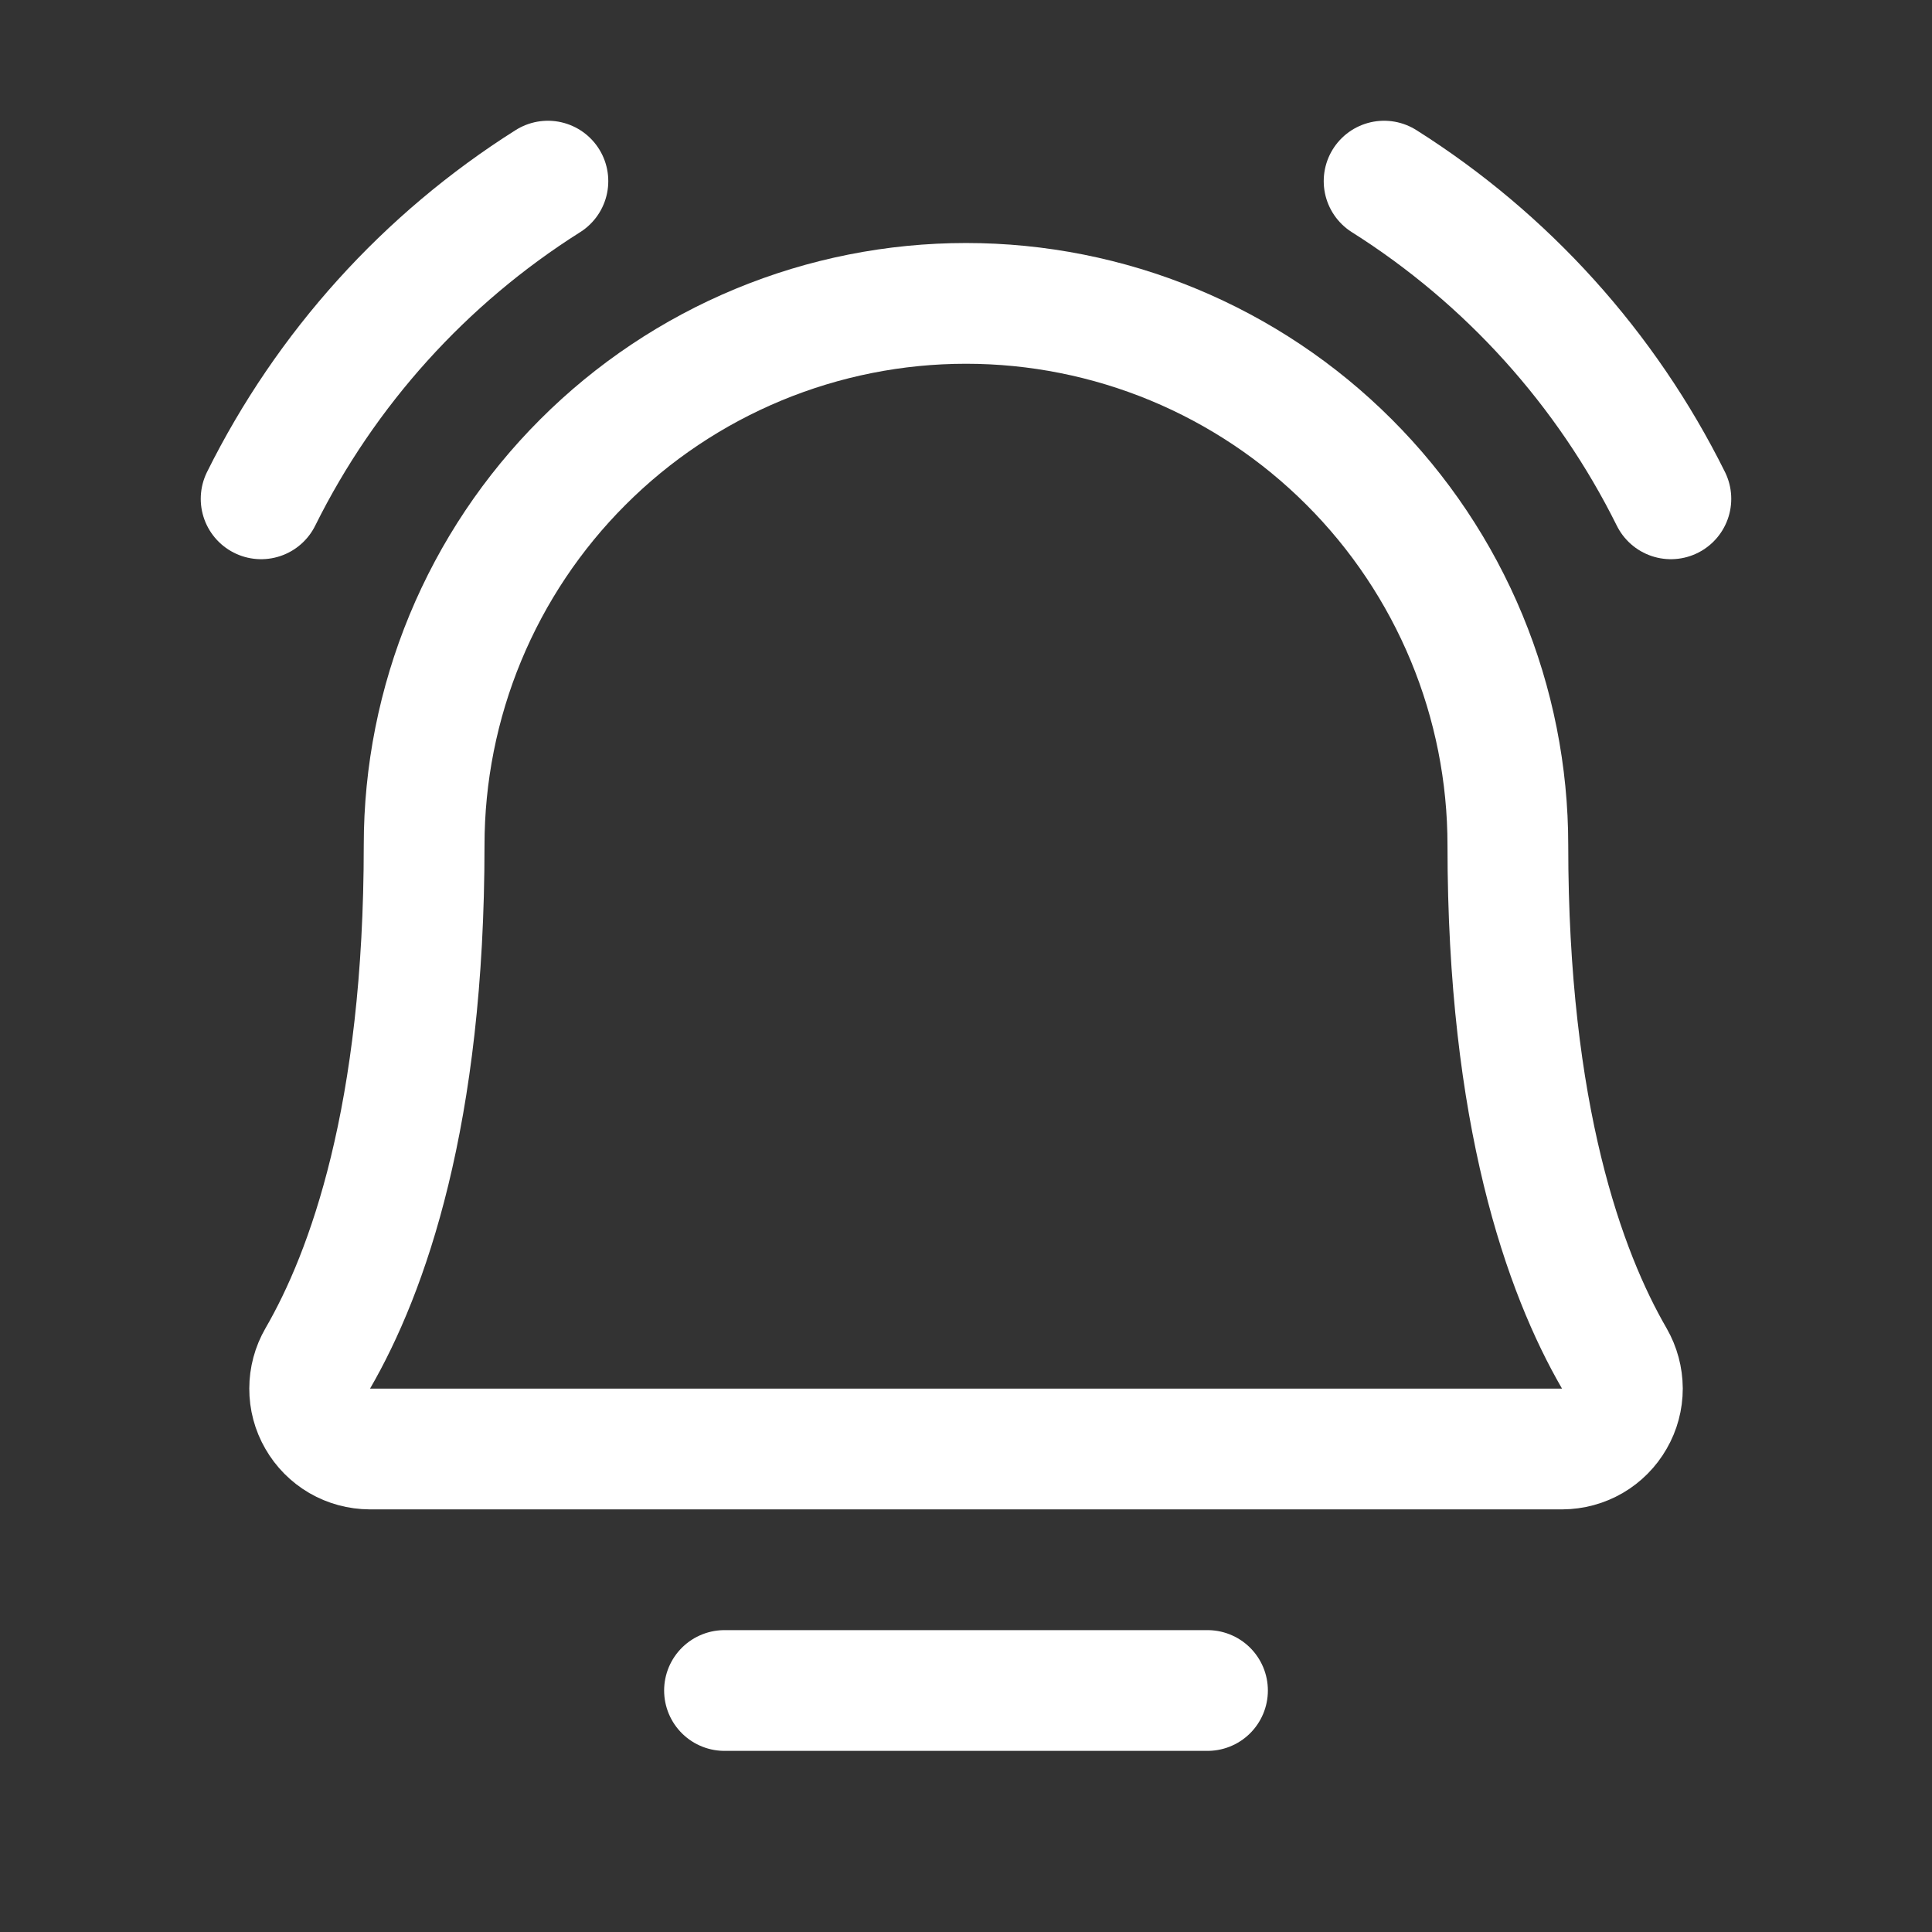 <svg width="32" height="32" viewBox="0 0 32 32" fill="none" xmlns="http://www.w3.org/2000/svg">
<rect x="0" y="0" width="32" height="32" fill="#333333" stroke="none"/>
<path d="M12 28H20" stroke="white" stroke-width="2" stroke-linecap="round" stroke-linejoin="round"/>
<path d="M7.025 14C7.025 12.821 7.257 11.654 7.708 10.565C8.159 9.477 8.82 8.487 9.654 7.654C10.487 6.82 11.476 6.159 12.565 5.708C13.654 5.257 14.821 5.025 16 5.025C17.179 5.025 18.346 5.257 19.435 5.708C20.523 6.159 21.513 6.82 22.346 7.654C23.18 8.487 23.841 9.477 24.292 10.565C24.743 11.654 24.975 12.821 24.975 14C24.975 18.475 25.913 21.075 26.738 22.5C26.825 22.652 26.871 22.824 26.872 22.999C26.872 23.174 26.826 23.347 26.738 23.498C26.651 23.65 26.525 23.777 26.374 23.865C26.222 23.953 26.05 23.999 25.875 24H6.125C5.95 23.999 5.778 23.953 5.626 23.865C5.475 23.777 5.349 23.65 5.262 23.498C5.174 23.347 5.128 23.174 5.129 22.999C5.129 22.824 5.175 22.652 5.263 22.5C6.088 21.075 7.025 18.475 7.025 14Z" stroke="white" stroke-width="2" stroke-linecap="round" stroke-linejoin="round"/>
<path d="M22.925 3C24.961 4.285 26.604 6.106 27.675 8.262" stroke="white" stroke-width="2" stroke-linecap="round" stroke-linejoin="round"/>
<path d="M4.325 8.262C5.396 6.106 7.039 4.285 9.075 3" stroke="white" stroke-width="2" stroke-linecap="round" stroke-linejoin="round"/>
</svg>
